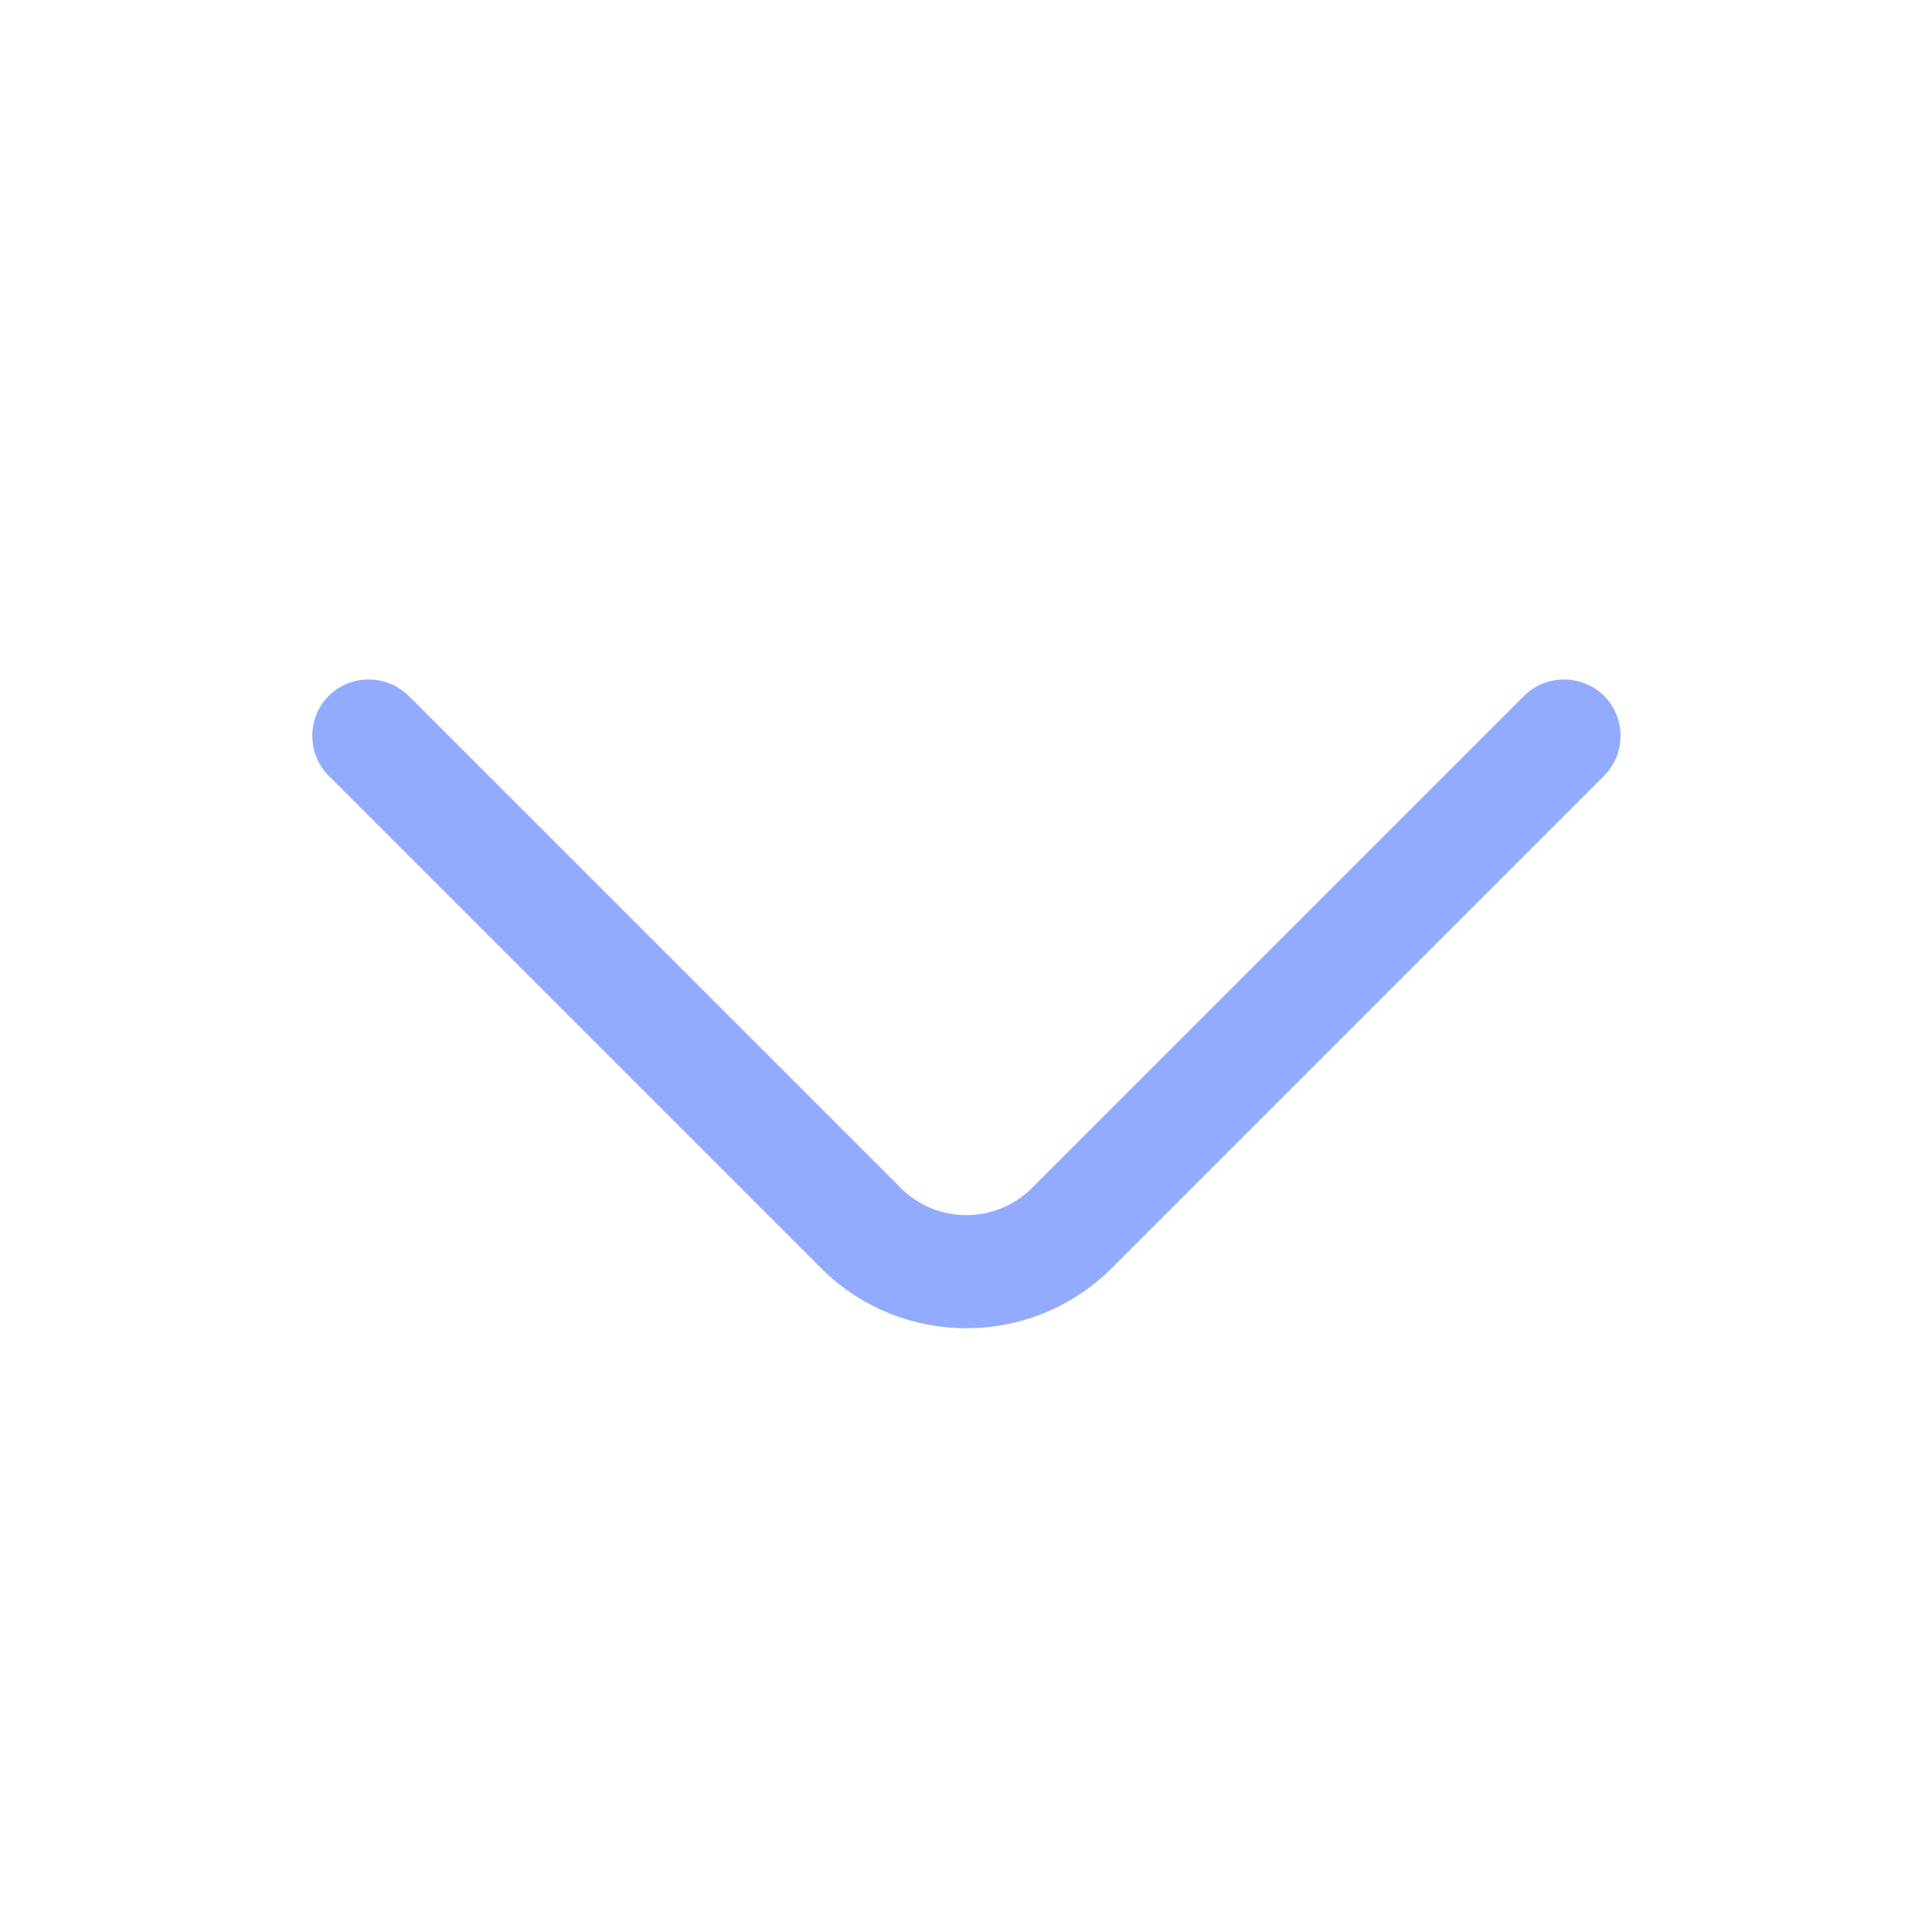 <svg width="16" height="16" viewBox="0 0 16 16" fill="none" xmlns="http://www.w3.org/2000/svg">
<path d="M8.003 11C7.566 11 7.128 10.832 6.797 10.5L2.722 6.425C2.541 6.244 2.541 5.944 2.722 5.763C2.903 5.582 3.203 5.582 3.384 5.763L7.459 9.838C7.759 10.138 8.247 10.138 8.547 9.838L12.622 5.763C12.803 5.582 13.103 5.582 13.284 5.763C13.466 5.944 13.466 6.244 13.284 6.425L9.209 10.5C8.878 10.832 8.441 11 8.003 11Z" fill="#92ABFE"/>
</svg>
